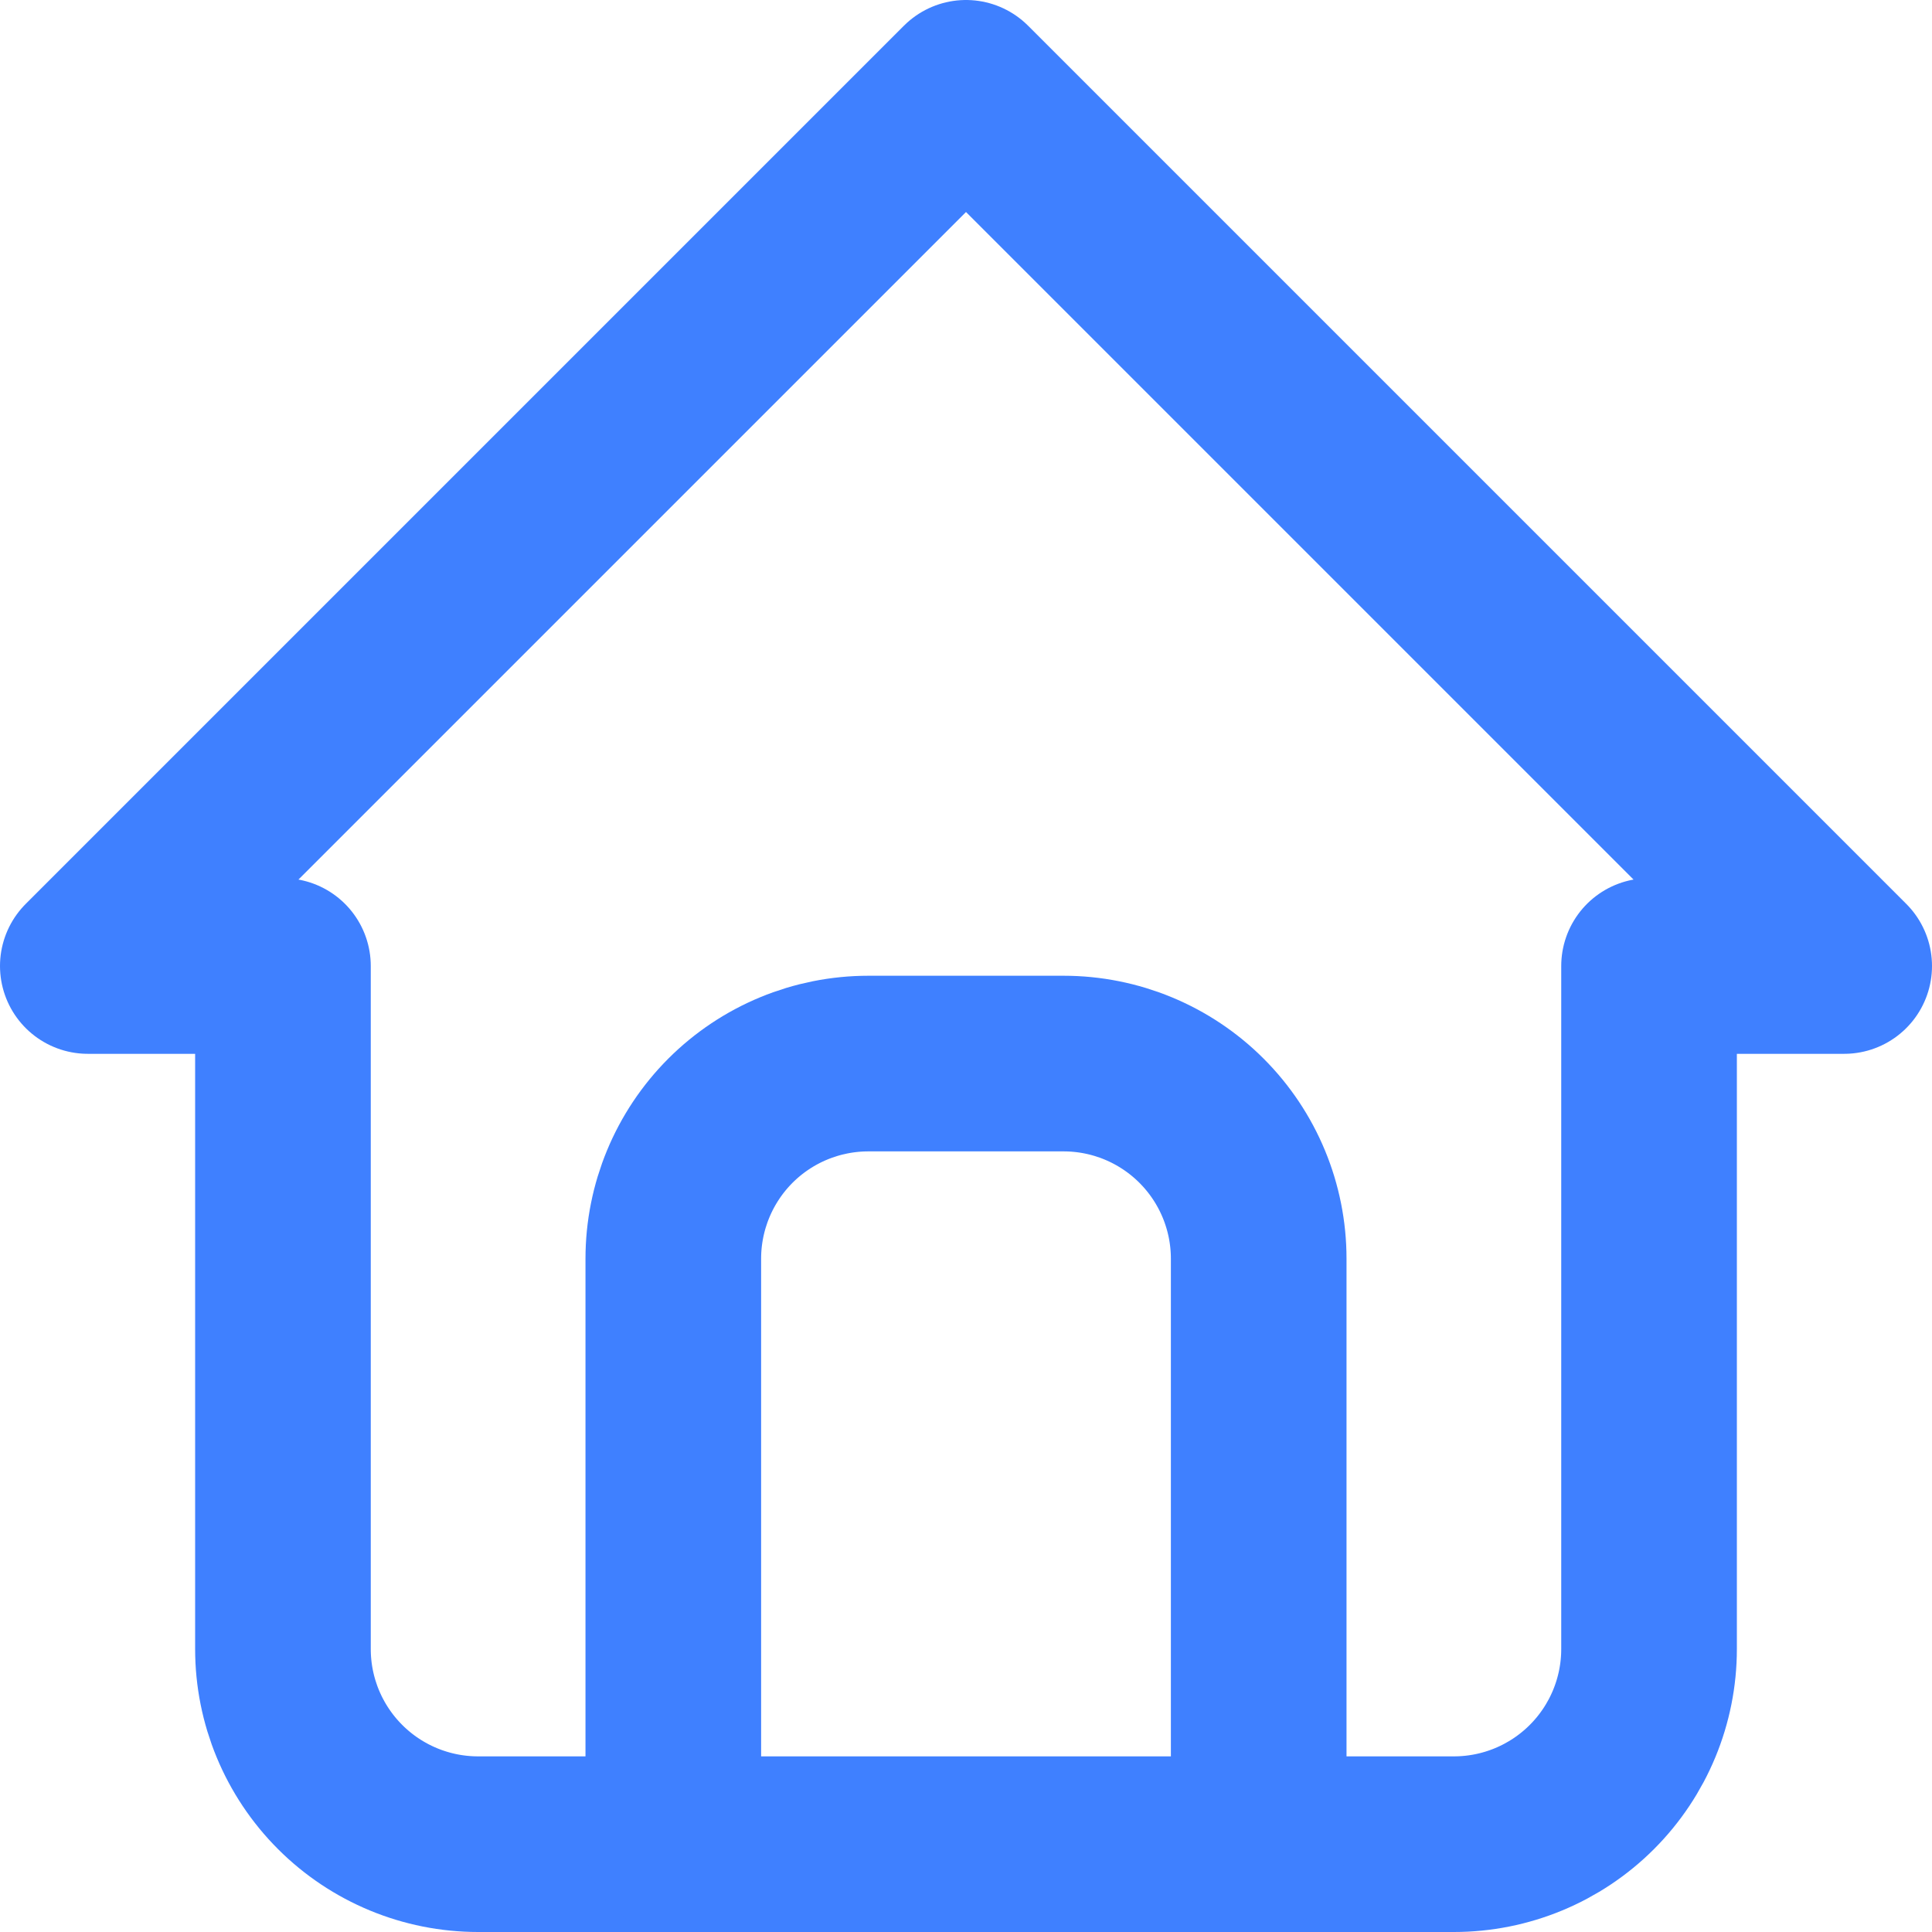 <svg width="22" height="22" viewBox="0 0 22 22" fill="none" xmlns="http://www.w3.org/2000/svg">
<path d="M3.222 11H1L11 1L21 11H18.778M3.222 11V18.778C3.222 19.367 3.456 19.932 3.873 20.349C4.29 20.766 4.855 21 5.444 21H16.556C17.145 21 17.71 20.766 18.127 20.349C18.544 19.932 18.778 19.367 18.778 18.778V11" stroke="#3F80FF" stroke-width="2" stroke-linecap="round" stroke-linejoin="round"/>
<path d="M7.667 21V14.333C7.667 13.744 7.901 13.179 8.317 12.762C8.734 12.345 9.299 12.111 9.889 12.111H12.111C12.7 12.111 13.265 12.345 13.682 12.762C14.099 13.179 14.333 13.744 14.333 14.333V21" stroke="#3F80FF" stroke-width="2" stroke-linecap="round" stroke-linejoin="round"/>
</svg>

